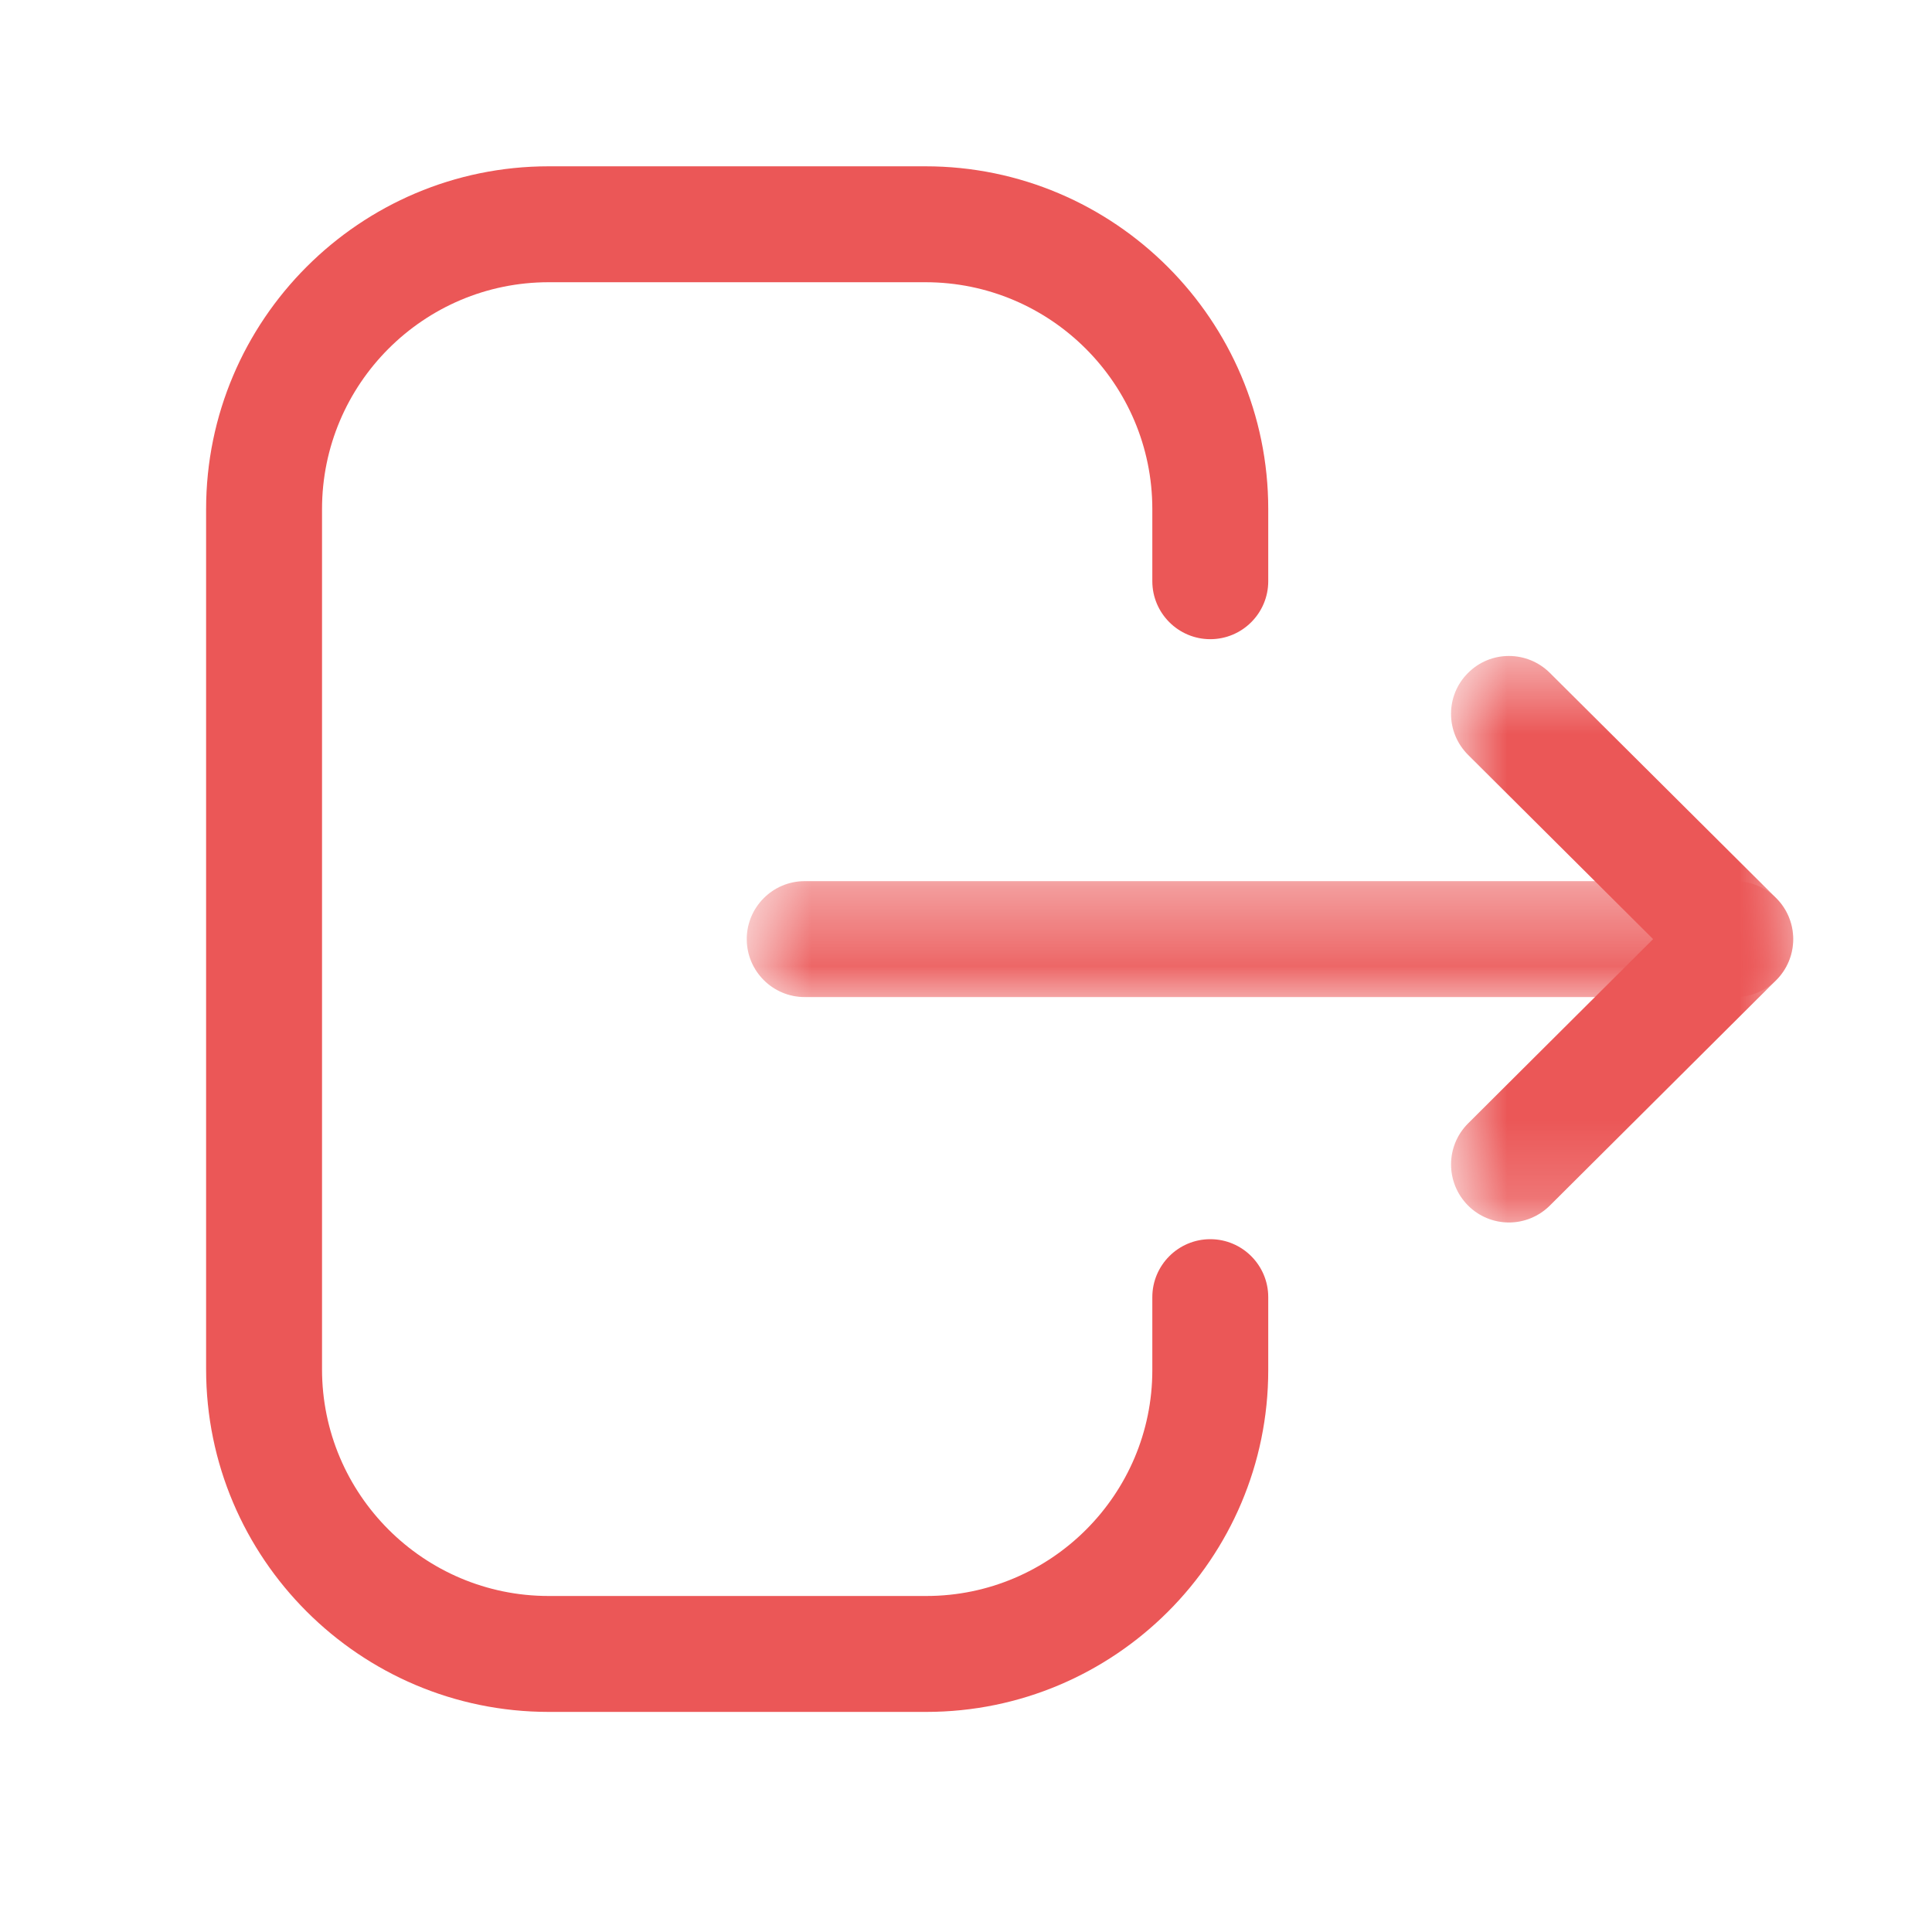 <svg width="25" height="25" viewBox="0 0 25 25" fill="none" xmlns="http://www.w3.org/2000/svg">
<g id="Iconly/Light-Outline/Logout">
<g id="Logout">
<path id="Fill 1" fill-rule="evenodd" clip-rule="evenodd" d="M11.986 22.152H7.1C4.656 22.152 2.667 20.163 2.667 17.718V6.588C2.667 4.143 4.656 2.152 7.1 2.152H11.975C14.421 2.152 16.411 4.143 16.411 6.588V7.521C16.411 7.934 16.075 8.271 15.661 8.271C15.247 8.271 14.911 7.934 14.911 7.521V6.588C14.911 4.968 13.594 3.652 11.975 3.652H7.1C5.483 3.652 4.167 4.968 4.167 6.588V17.718C4.167 19.337 5.483 20.652 7.1 20.652H11.986C13.598 20.652 14.911 19.34 14.911 17.729V16.785C14.911 16.372 15.247 16.035 15.661 16.035C16.075 16.035 16.411 16.372 16.411 16.785V17.729C16.411 20.169 14.425 22.152 11.986 22.152" fill="#EB5757"/>
<g id="Group 5">
<mask id="mask0" mask-type="alpha" maskUnits="userSpaceOnUse" x="9" y="11" width="15" height="2">
<path id="Clip 4" fill-rule="evenodd" clip-rule="evenodd" d="M9.663 11.402H23.203V12.902H9.663V11.402Z" fill="white"/>
</mask>
<g mask="url(#mask0)">
<path id="Fill 3" fill-rule="evenodd" clip-rule="evenodd" d="M22.454 12.902H10.413C9.999 12.902 9.663 12.566 9.663 12.152C9.663 11.739 9.999 11.402 10.413 11.402H22.454C22.868 11.402 23.204 11.739 23.204 12.152C23.204 12.566 22.868 12.902 22.454 12.902" fill="#EB5757"/>
</g>
</g>
<g id="Group 8">
<mask id="mask1" mask-type="alpha" maskUnits="userSpaceOnUse" x="18" y="8" width="6" height="8">
<path id="Clip 7" fill-rule="evenodd" clip-rule="evenodd" d="M18.776 8.488H23.204V15.819H18.776V8.488Z" fill="white"/>
</mask>
<g mask="url(#mask1)">
<path id="Fill 6" fill-rule="evenodd" clip-rule="evenodd" d="M19.526 15.819C19.334 15.819 19.141 15.745 18.995 15.598C18.703 15.303 18.704 14.829 18.997 14.537L21.391 12.152L18.997 9.768C18.704 9.476 18.702 9.002 18.995 8.709C19.287 8.415 19.761 8.415 20.055 8.707L22.983 11.621C23.125 11.761 23.204 11.954 23.204 12.152C23.204 12.351 23.125 12.543 22.983 12.684L20.055 15.6C19.909 15.745 19.717 15.819 19.526 15.819" fill="#EB5757"/>
</g>
</g>
</g>
</g>
</svg>
